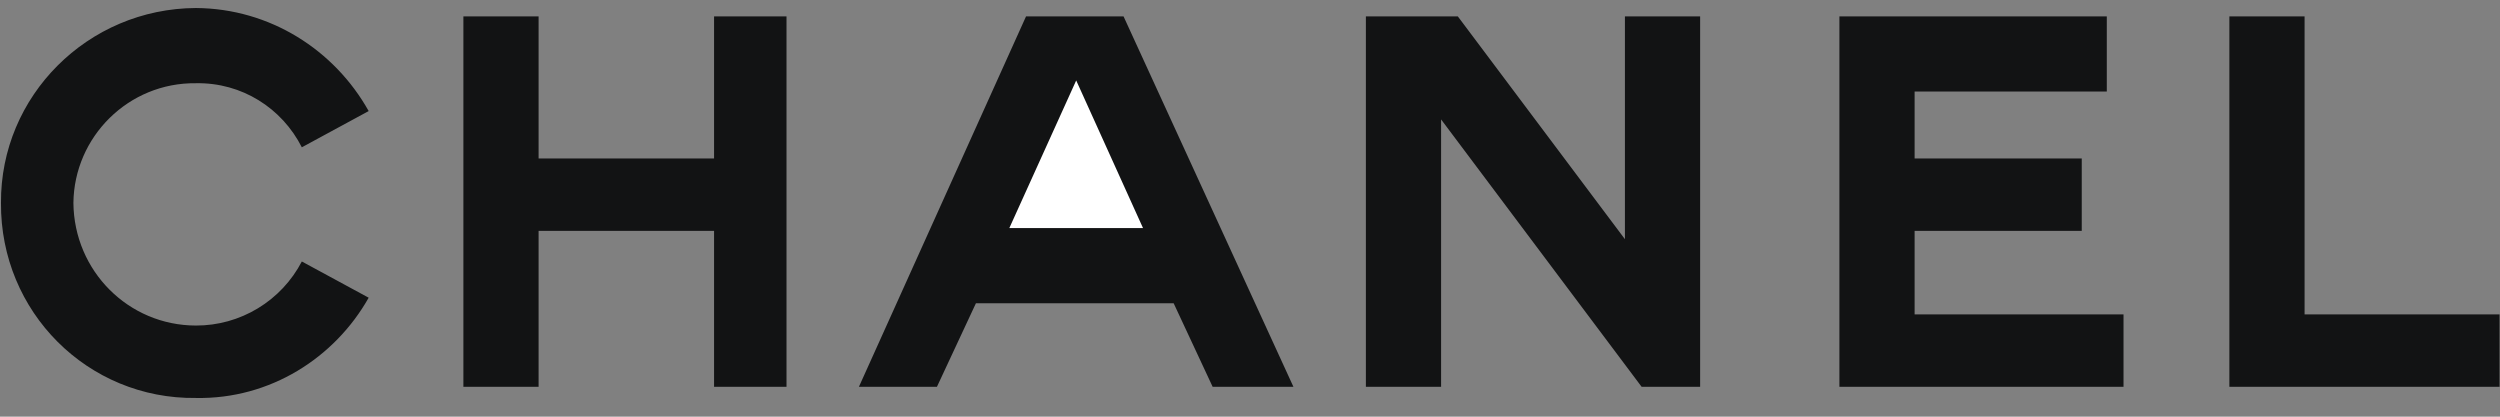 <svg width="96" height="16" viewBox="0 0 96 16" fill="none" xmlns="http://www.w3.org/2000/svg">
<rect x="0" y="0" width="96" height="16" fill="#808080" stroke="none"/>
<path d="M81.543 14.854V12.073H73.521V8.865H79.939V6.084H73.521V3.516H80.901V0.629H70.633V14.854H81.543ZM85.608 0.629V14.854H95.983V12.073H88.496V0.629H85.608ZM17.794 0.629V14.854H20.682V8.865H27.42V14.854H30.202V0.629H27.42V6.084H20.682V0.629H17.794ZM46.566 14.854H49.668L43.144 0.629H39.4L32.982 14.854H35.978L37.475 11.646H45.069L46.566 14.854ZM52.45 0.629V14.854H55.338V4.586L63.039 14.854H65.285V0.629H62.397V9.185L55.98 0.629H52.45ZM11.59 10.041C11.203 10.784 10.619 11.406 9.902 11.84C9.185 12.274 8.363 12.503 7.525 12.501C4.935 12.499 2.845 10.409 2.819 7.795C2.845 5.253 4.935 3.163 7.525 3.196C9.285 3.163 10.827 4.151 11.59 5.656L14.157 4.265C12.841 1.915 10.363 0.327 7.525 0.308C3.369 0.327 0.009 3.687 0.038 7.795C0.009 11.976 3.369 15.335 7.525 15.282C10.371 15.335 12.855 13.739 14.157 11.432L11.59 10.041Z" fill="#121314"/>
<path d="M43.892 8.758H38.758L41.326 3.089L43.892 8.758Z" fill="white"/>
</svg>
